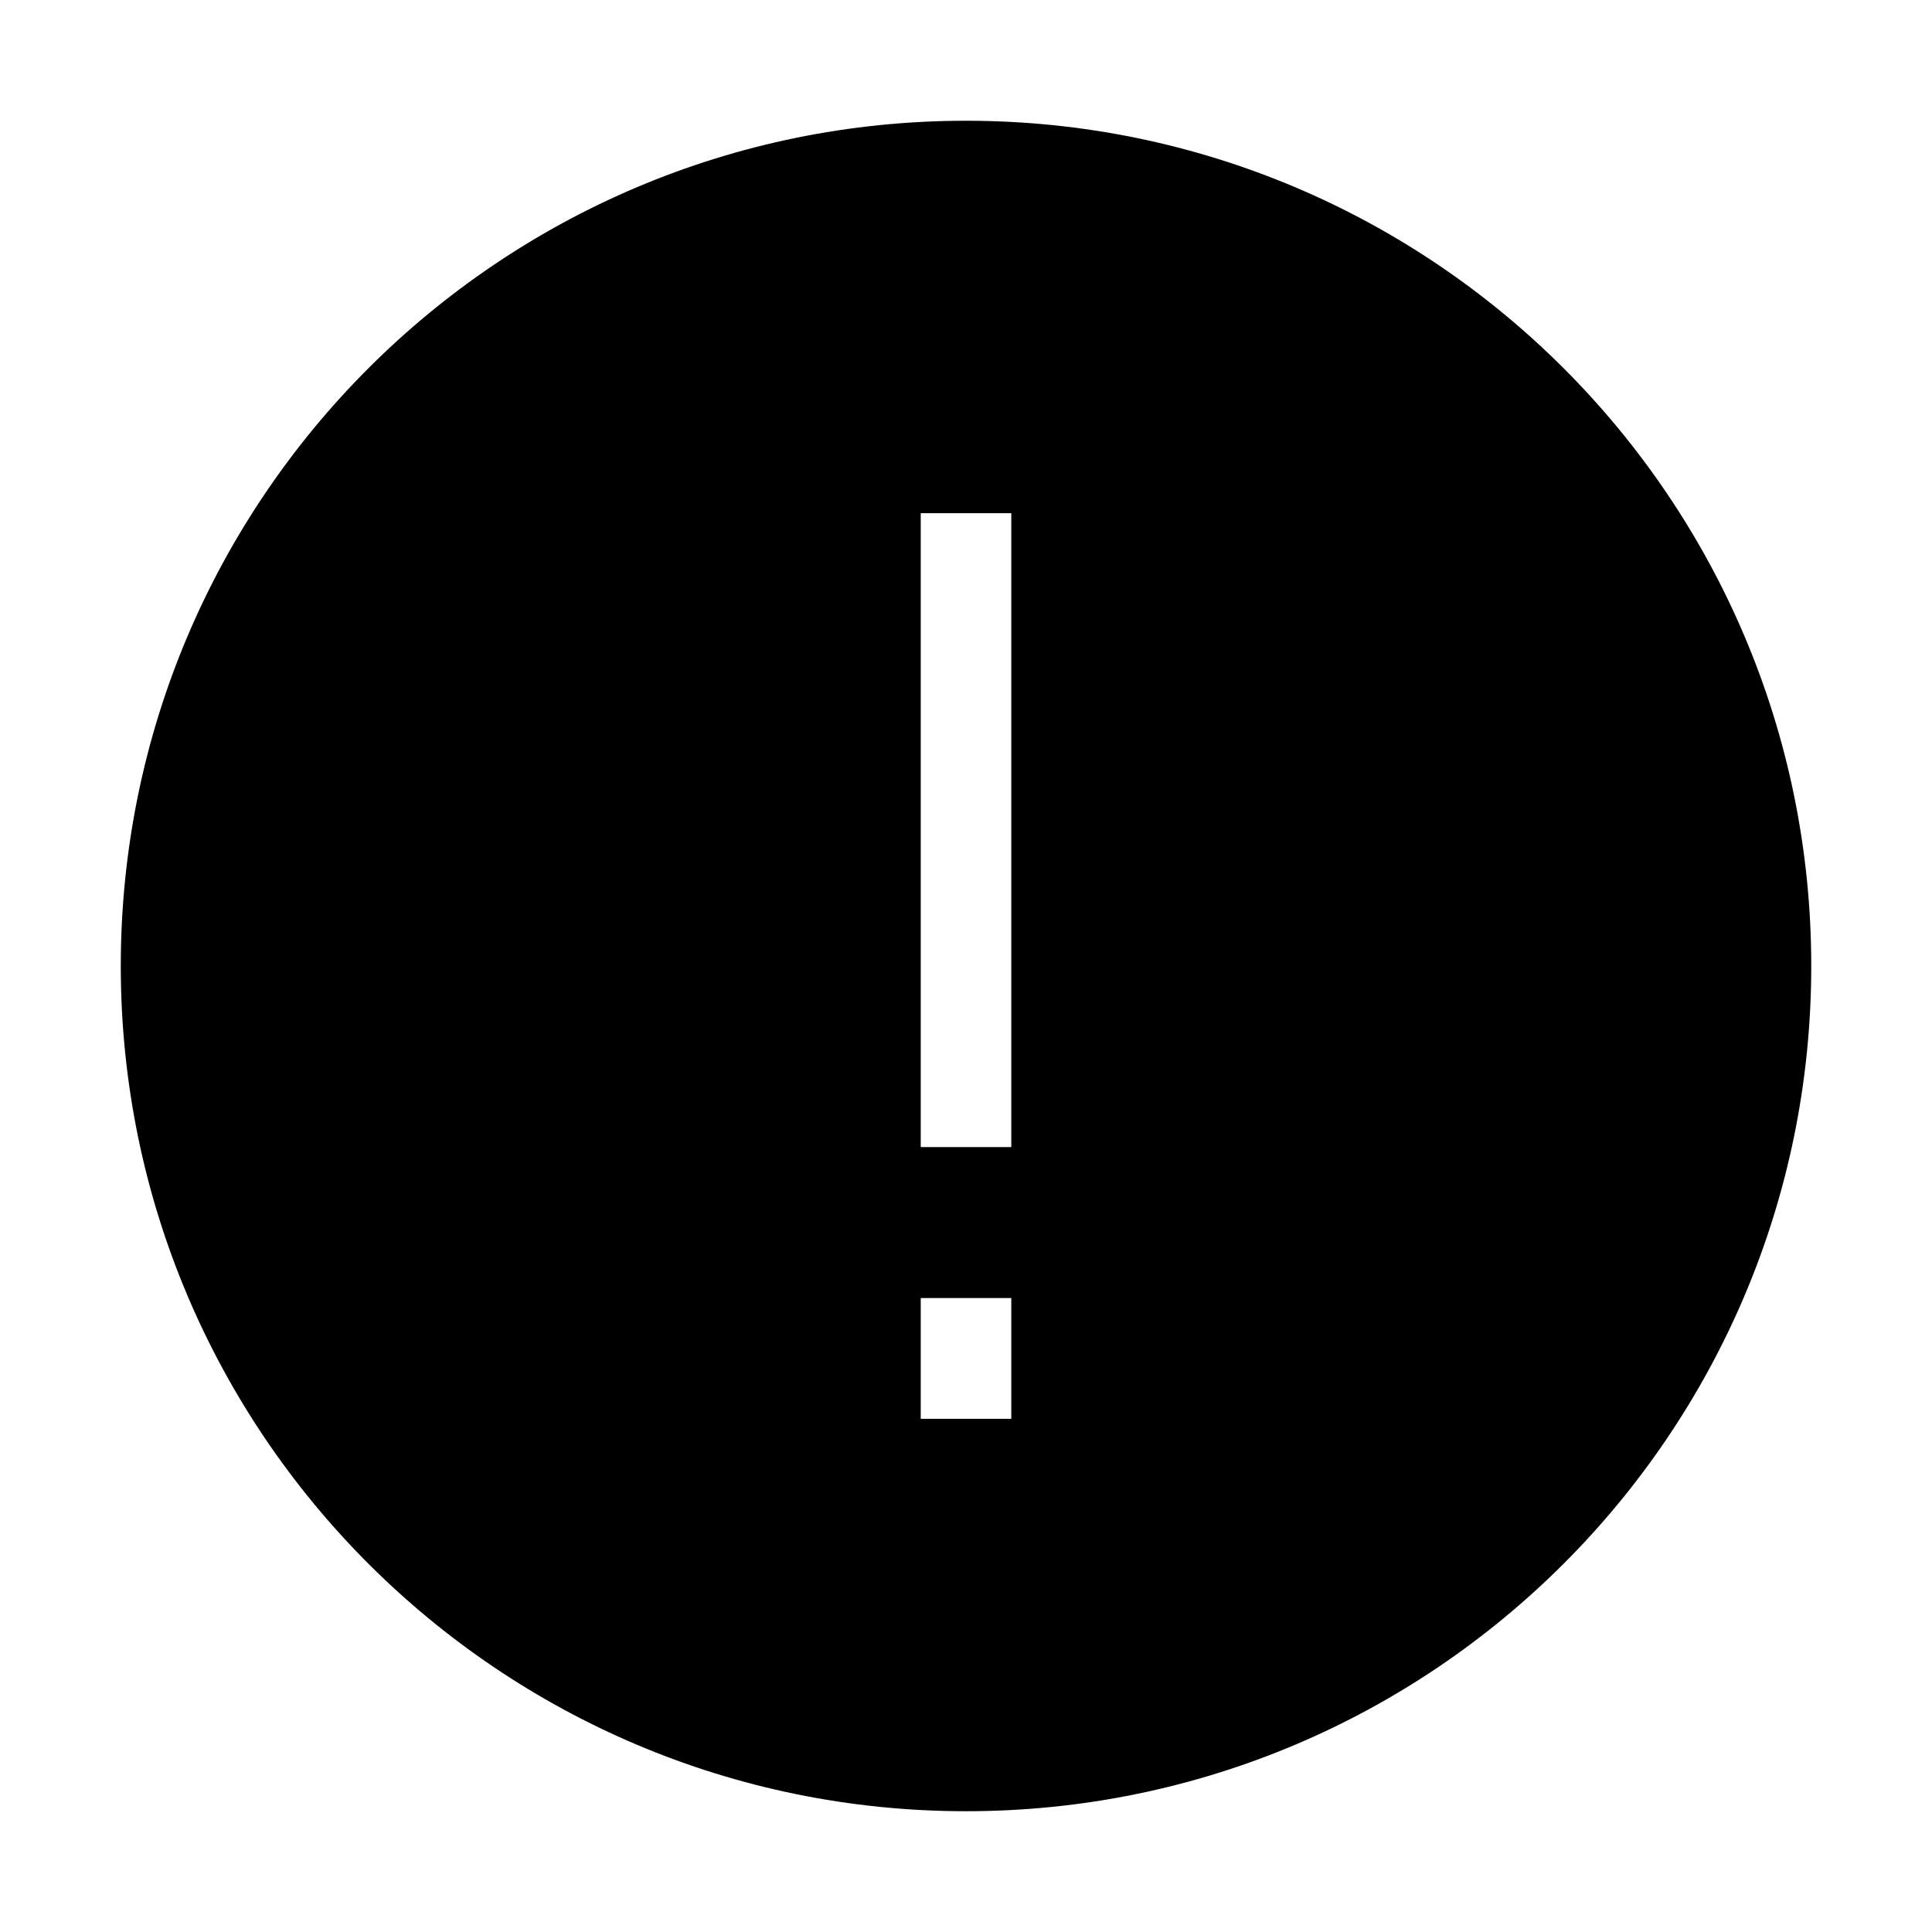 <?xml version="1.0" encoding="utf-8"?>
<!-- Generator: Adobe Illustrator 19.1.0, SVG Export Plug-In . SVG Version: 6.00 Build 0)  -->
<svg version="1.1" id="Icons" xmlns="http://www.w3.org/2000/svg" xmlns:xlink="http://www.w3.org/1999/xlink" x="0px" y="0px"
	 width="64.001px" height="64px" viewBox="0 0 64.001 64" enable-background="new 0 0 64.001 64" xml:space="preserve">
<path d="M32.001,4c-15.463,0-28,12.536-28,28s12.537,28,28,28c15.465,0,28-12.536,28-28S47.466,4,32.001,4z M33.501,47h-3v-4h3V47z
	 M33.501,38h-3V17h3V38z"/>
</svg>
